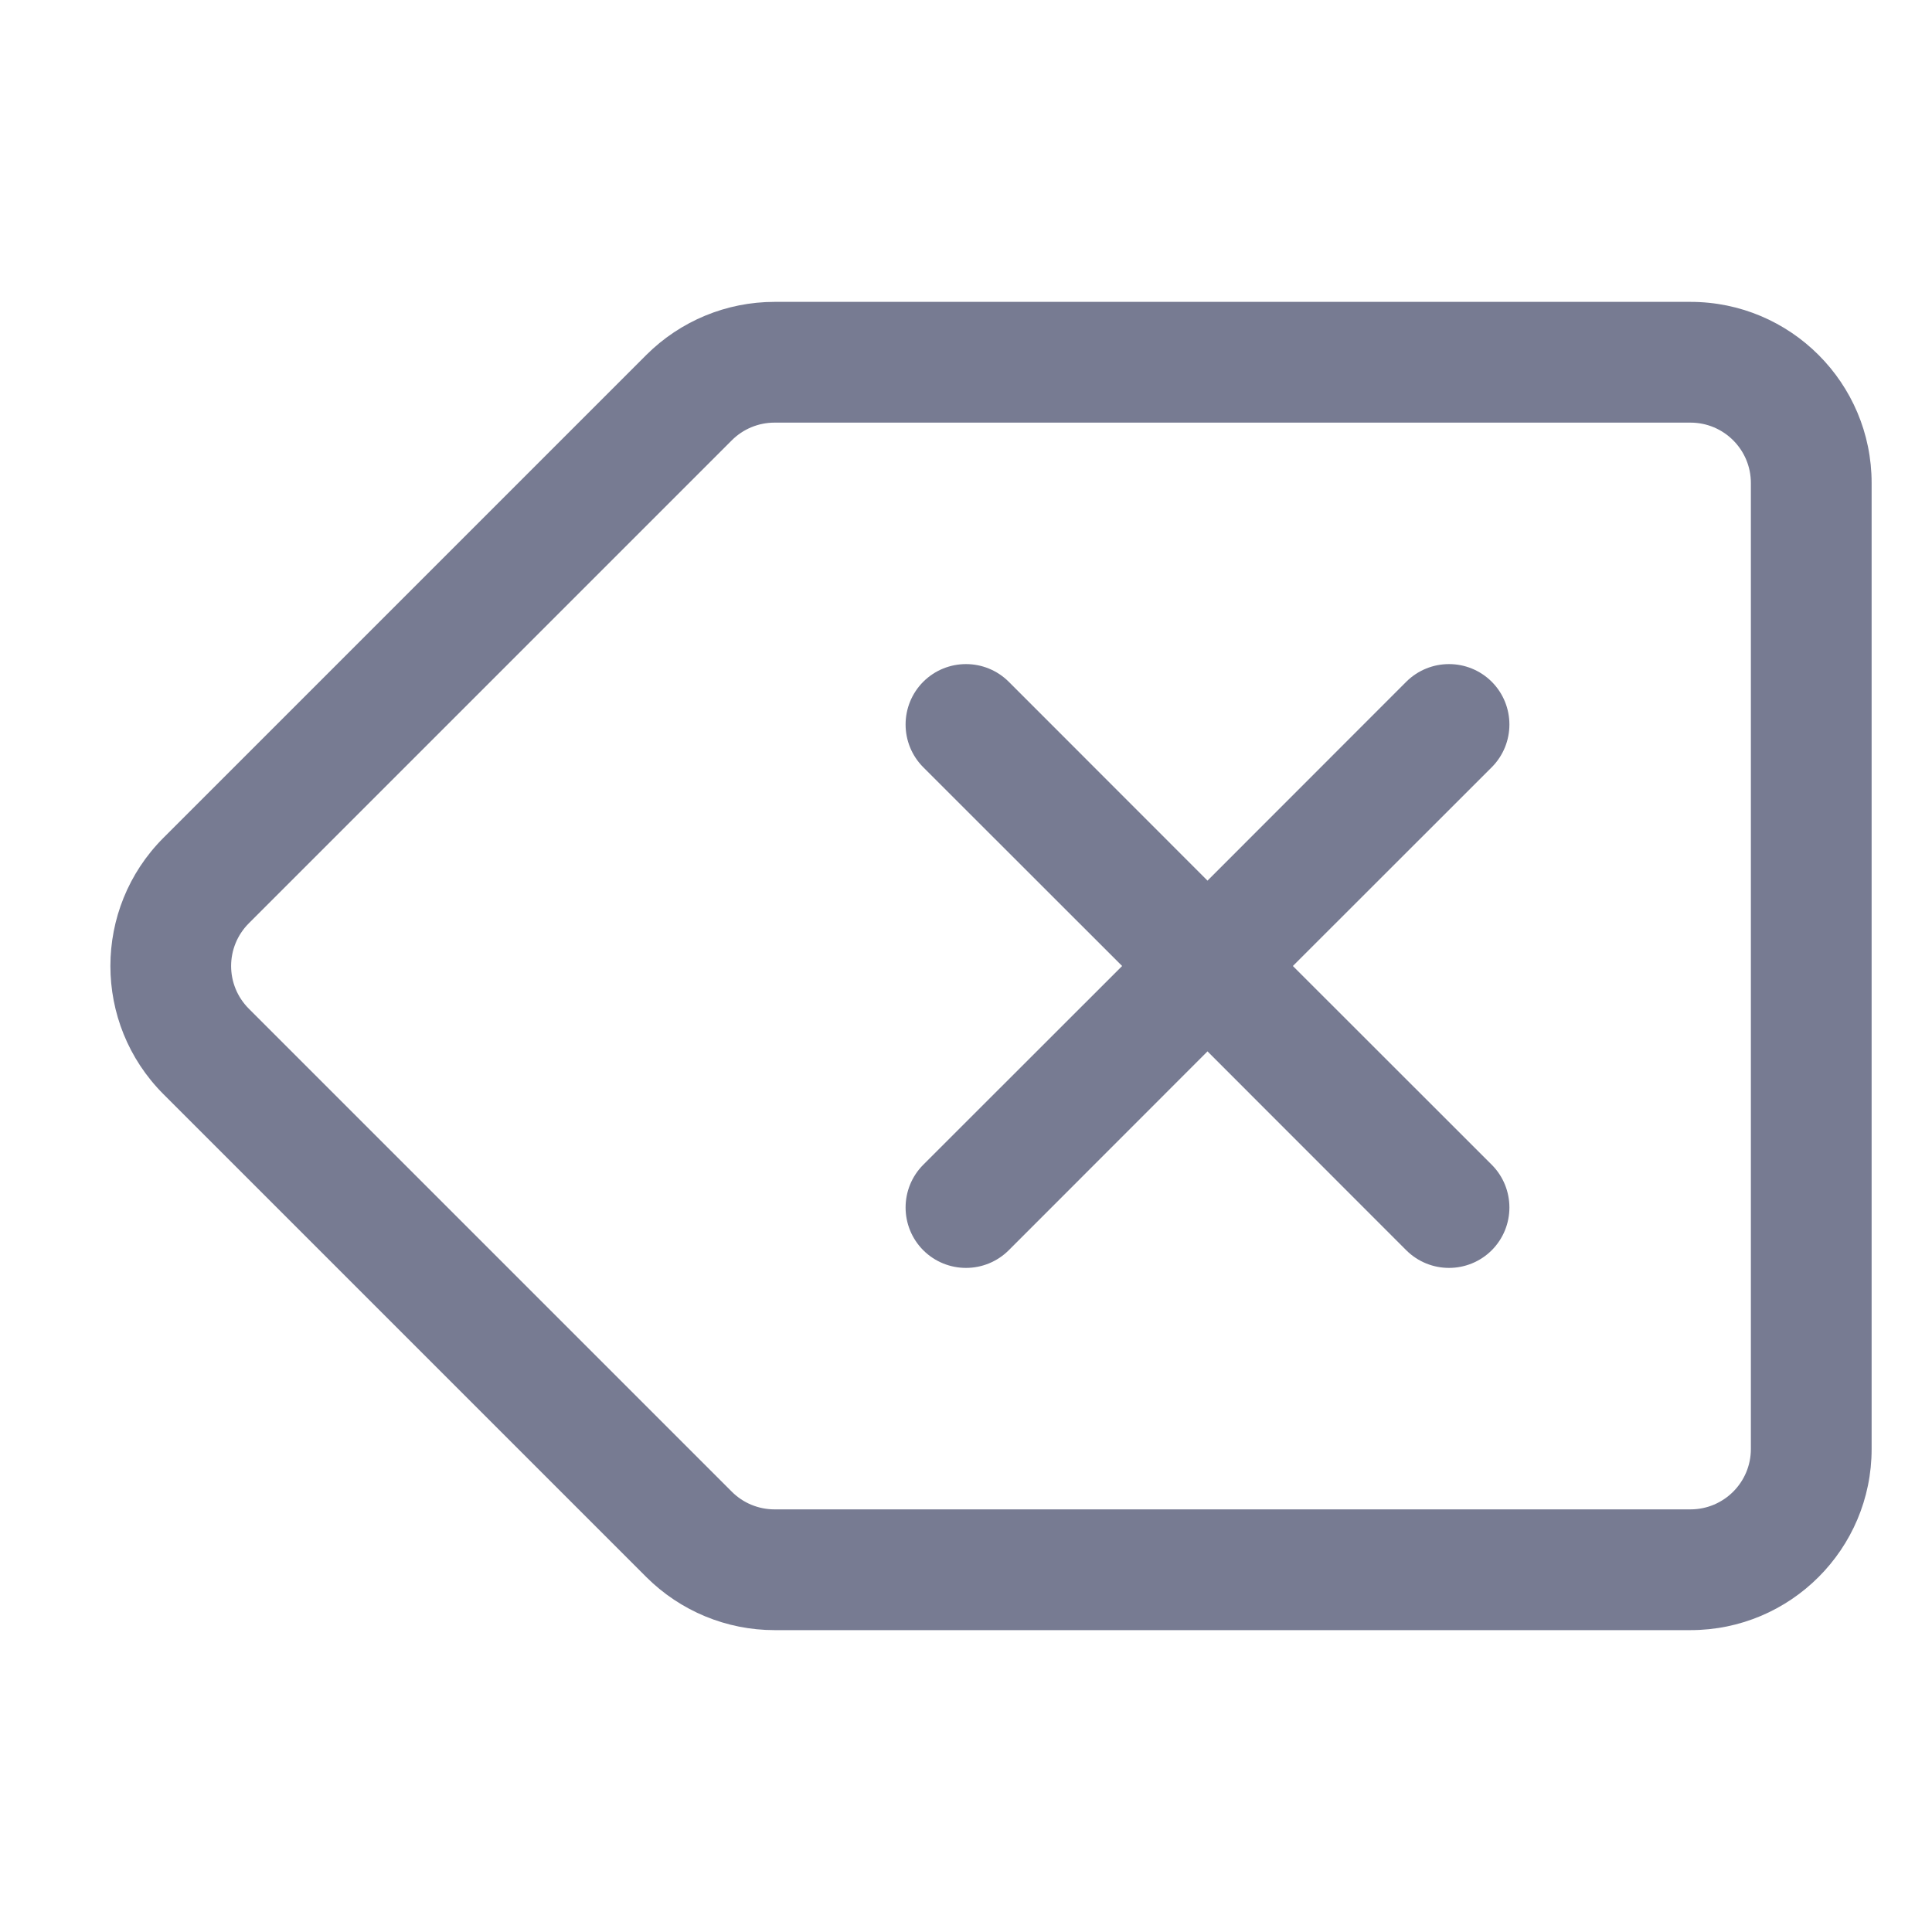<svg width="16" height="16" viewBox="0 0 16 16" fill="none" xmlns="http://www.w3.org/2000/svg">
<path fill-rule="evenodd" clip-rule="evenodd" d="M12.354 5.646C12.549 5.842 12.549 6.158 12.354 6.354L10.707 8L12.354 9.646C12.549 9.842 12.549 10.158 12.354 10.354C12.158 10.549 11.842 10.549 11.646 10.354L10 8.707L8.354 10.354C8.158 10.549 7.842 10.549 7.646 10.354C7.451 10.158 7.451 9.842 7.646 9.646L9.293 8L7.646 6.354C7.451 6.158 7.451 5.842 7.646 5.646C7.842 5.451 8.158 5.451 8.354 5.646L10 7.293L11.646 5.646C11.842 5.451 12.158 5.451 12.354 5.646Z" fill="#777B92"/>
<path fill-rule="evenodd" clip-rule="evenodd" d="M5.353 2.939C5.635 2.658 6.016 2.5 6.414 2.5H14C14.828 2.5 15.5 3.172 15.5 4V12C15.5 12.828 14.828 13.5 14 13.5H6.414C6.016 13.5 5.635 13.342 5.353 13.061L1.353 9.061C0.768 8.475 0.768 7.525 1.353 6.939L5.353 2.939ZM6.414 3.5C6.281 3.5 6.154 3.553 6.061 3.646L2.061 7.646C1.865 7.842 1.865 8.158 2.061 8.354L6.061 12.354C6.154 12.447 6.281 12.5 6.414 12.5H14C14.276 12.5 14.5 12.276 14.5 12V4C14.5 3.724 14.276 3.5 14 3.5H6.414Z" fill="#777B92"/>
</svg>
